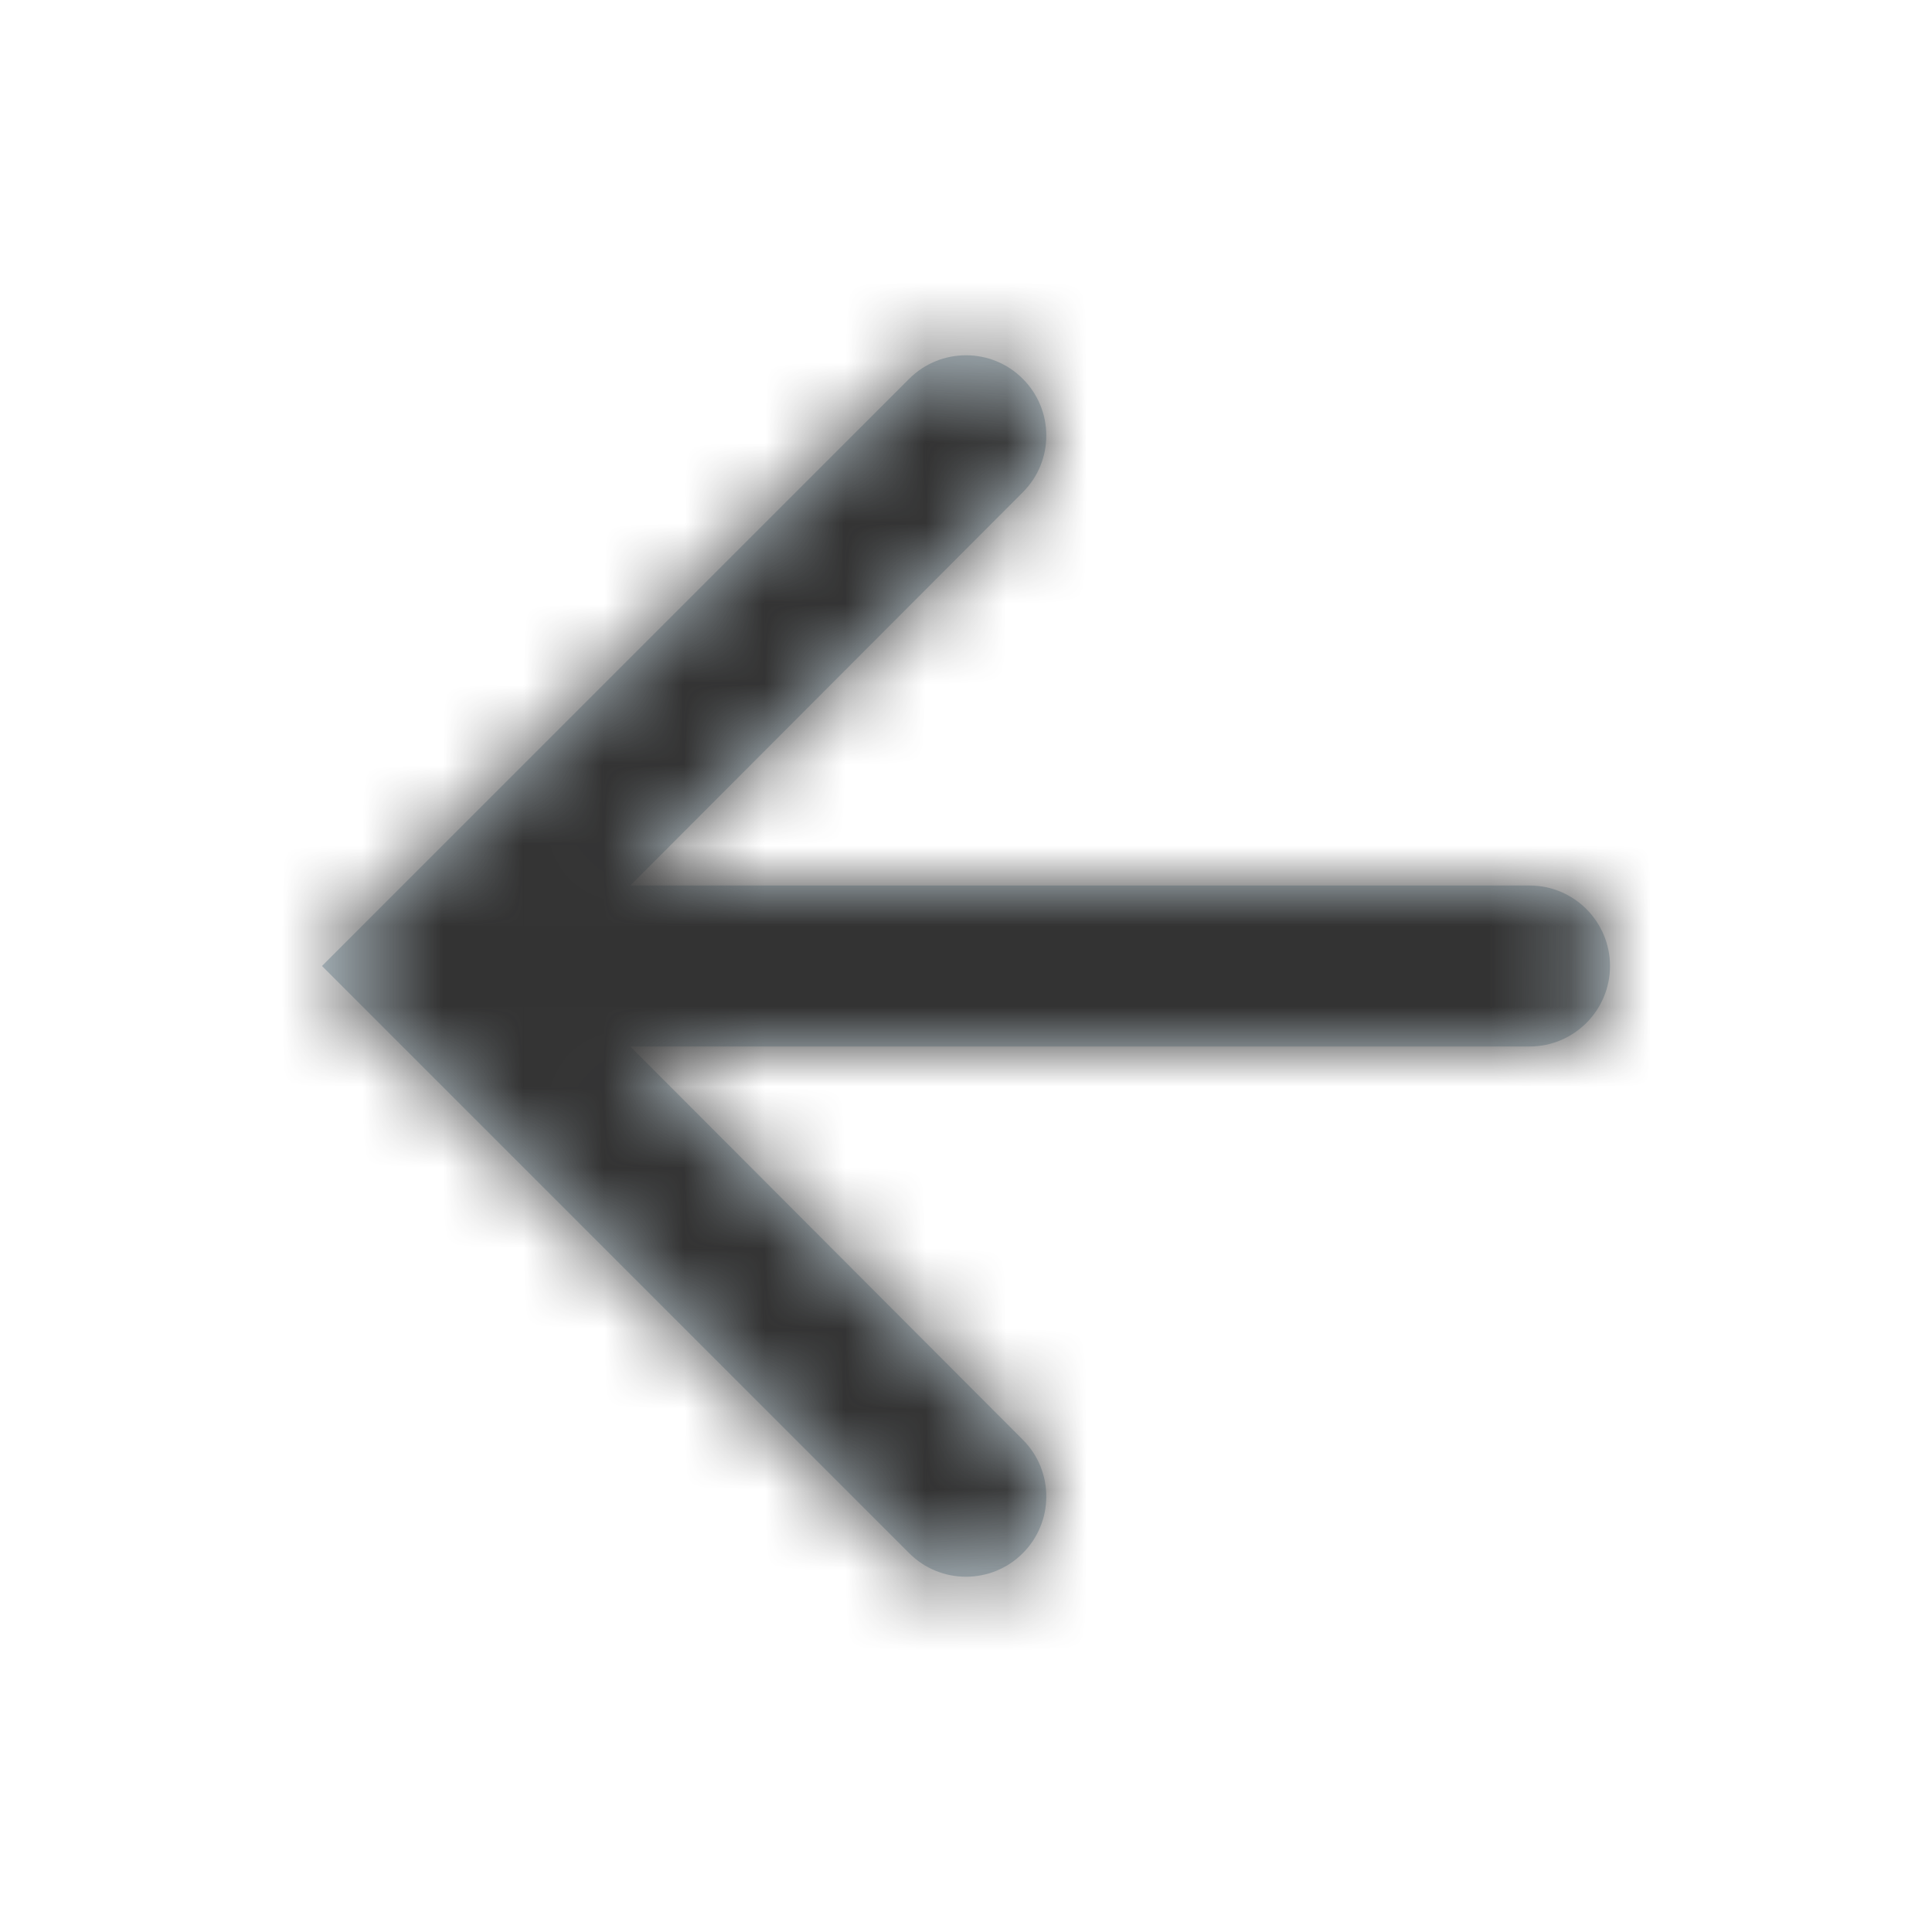 <svg width="24" height="24" viewBox="0 0 24 24" fill="none" xmlns="http://www.w3.org/2000/svg">
<path fill-rule="evenodd" clip-rule="evenodd" d="M11.295 4.705C11.684 4.316 12.316 4.316 12.705 4.705C13.095 5.095 13.095 5.726 12.706 6.115L7.83 11H19C19.552 11 20 11.448 20 12C20 12.552 19.552 13 19 13H7.83L12.706 17.885C13.095 18.274 13.095 18.905 12.705 19.295C12.316 19.684 11.684 19.684 11.295 19.295L4 12L11.295 4.705Z" fill="#C2D1D9"/>
<mask id="mask0_808_12115" style="mask-type:alpha" maskUnits="userSpaceOnUse" x="4" y="4" width="16" height="16">
<path fill-rule="evenodd" clip-rule="evenodd" d="M11.295 4.705C11.684 4.316 12.316 4.316 12.705 4.705C13.095 5.095 13.095 5.726 12.706 6.115L7.83 11H19C19.552 11 20 11.448 20 12C20 12.552 19.552 13 19 13H7.83L12.706 17.885C13.095 18.274 13.095 18.905 12.705 19.295C12.316 19.684 11.684 19.684 11.295 19.295L4 12L11.295 4.705Z" fill="white"/>
</mask>
<g mask="url(#mask0_808_12115)">
<rect width="24" height="24" fill="#333333"/>
</g>
</svg>
